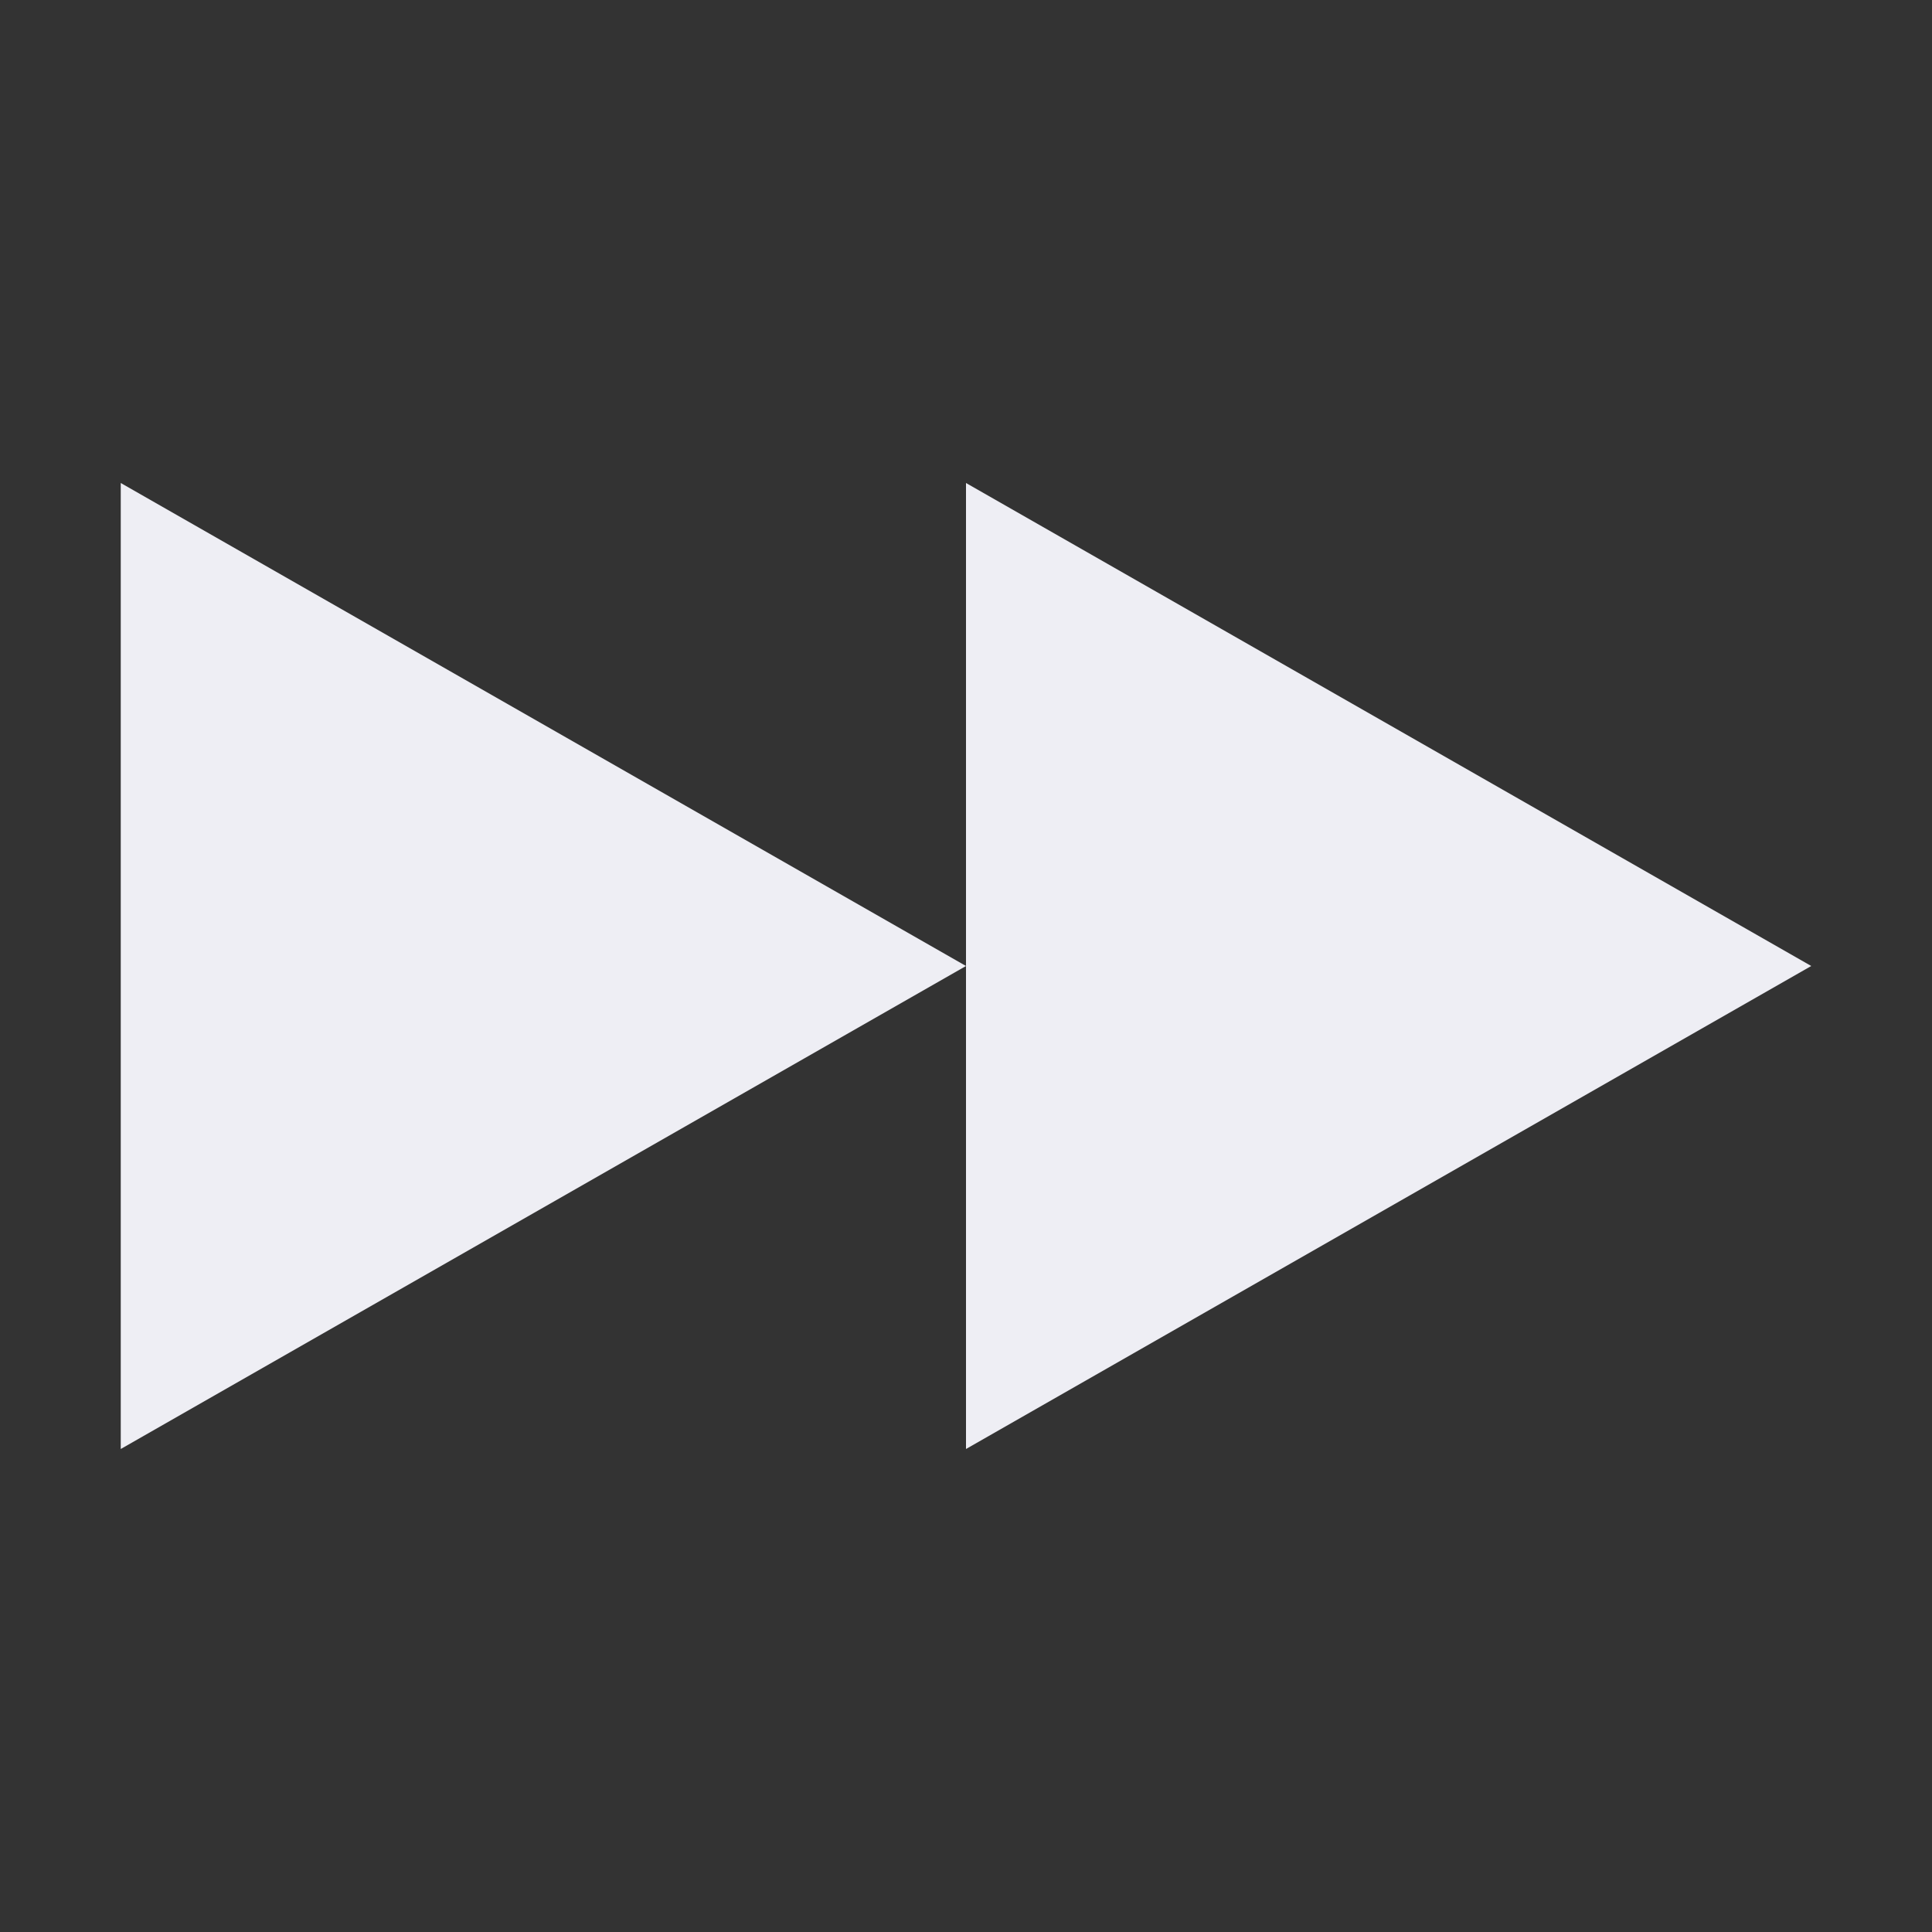 <svg xmlns="http://www.w3.org/2000/svg" width="16" height="16" version="1.1">
 <rect width="100%" height="100%" fill="#333333" stroke="none"/>
 <path style="fill:#eeeef4" d="M 8,8 1,12 V 4 Z"/>
 <path style="fill:#eeeef4" d="M 15,8 8,12 V 4 Z"/>
</svg>
